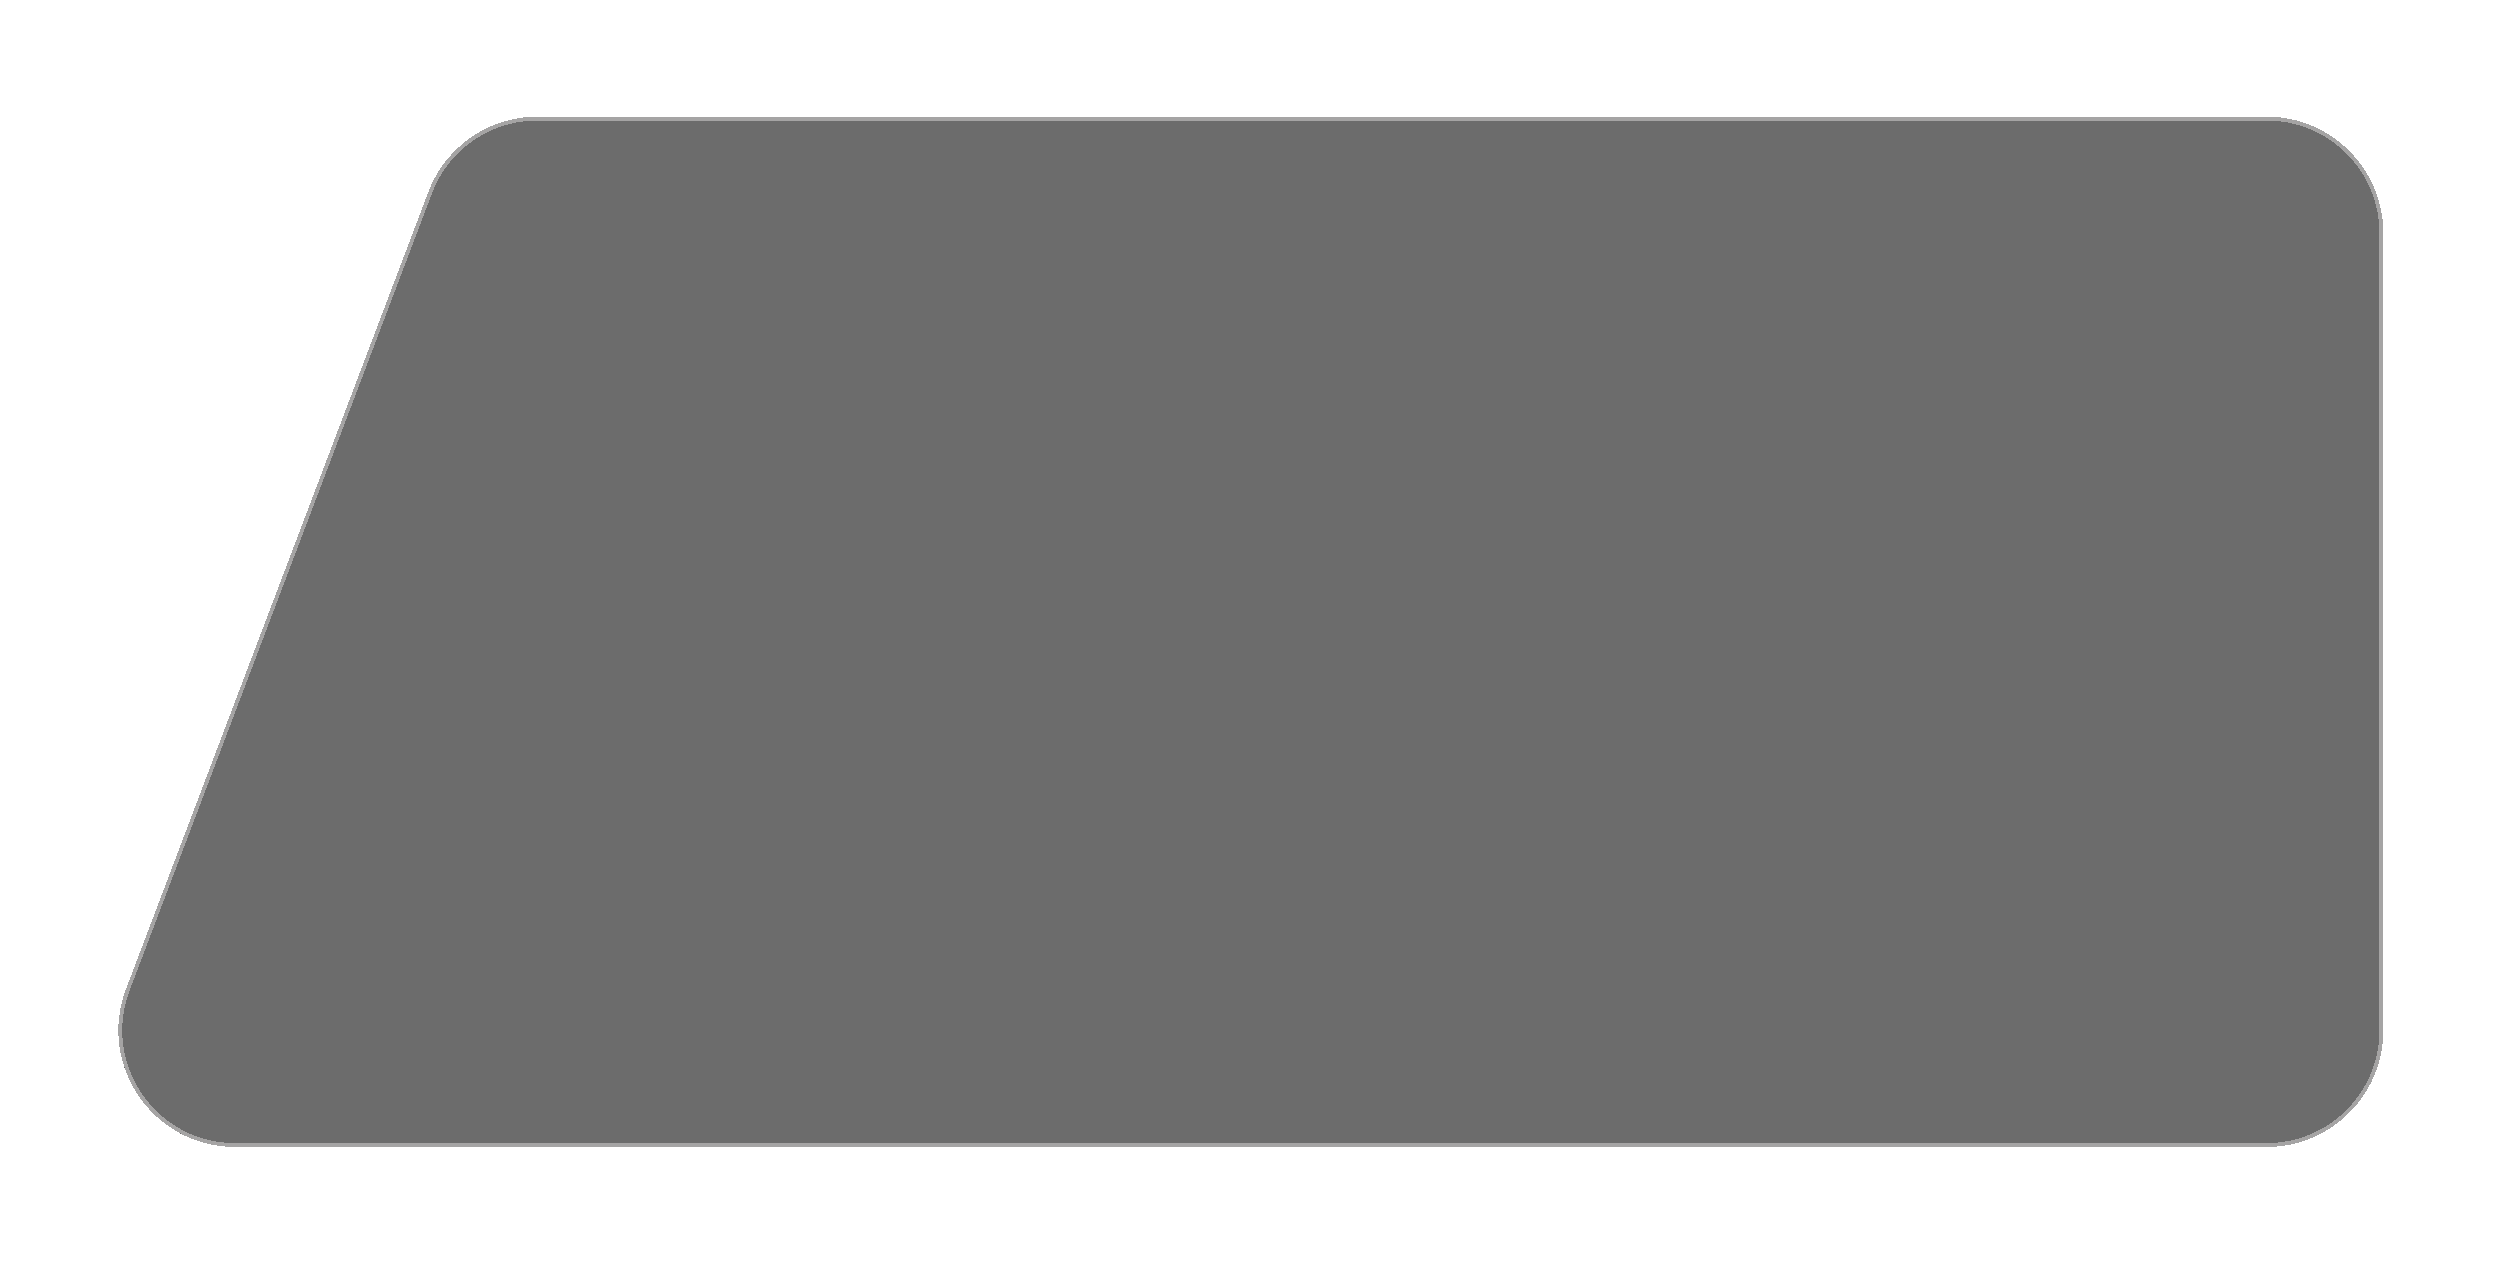 <svg width="643" height="325" viewBox="0 0 643 325" fill="none" xmlns="http://www.w3.org/2000/svg">
<g filter="url(#filter0_bd_1_16)">
<path d="M110.177 45.36C114.597 33.706 125.763 26 138.227 26H583C599.569 26 613 39.431 613 56V261C613 277.569 599.569 291 583 291H60.465C39.471 291 24.97 269.99 32.416 250.36L110.177 45.36Z" fill="#1E1E1E" fill-opacity="0.65" shape-rendering="crispEdges"/>
<path d="M110.644 45.537C114.991 34.078 125.971 26.5 138.227 26.5H583C599.292 26.5 612.5 39.708 612.5 56V261C612.5 277.292 599.292 290.5 583 290.5H60.465C39.821 290.5 25.561 269.84 32.883 250.537L110.644 45.537Z" stroke="#A5A4A4" shape-rendering="crispEdges"/>
</g>
<defs>
<filter id="filter0_bd_1_16" x="0.438" y="0" width="642.562" height="325" filterUnits="userSpaceOnUse" color-interpolation-filters="sRGB">
<feFlood flood-opacity="0" result="BackgroundImageFix"/>
<feGaussianBlur in="BackgroundImageFix" stdDeviation="5"/>
<feComposite in2="SourceAlpha" operator="in" result="effect1_backgroundBlur_1_16"/>
<feColorMatrix in="SourceAlpha" type="matrix" values="0 0 0 0 0 0 0 0 0 0 0 0 0 0 0 0 0 0 127 0" result="hardAlpha"/>
<feOffset dy="4"/>
<feGaussianBlur stdDeviation="15"/>
<feComposite in2="hardAlpha" operator="out"/>
<feColorMatrix type="matrix" values="0 0 0 0 0.713 0 0 0 0 0.713 0 0 0 0 0.713 0 0 0 0.25 0"/>
<feBlend mode="normal" in2="effect1_backgroundBlur_1_16" result="effect2_dropShadow_1_16"/>
<feBlend mode="normal" in="SourceGraphic" in2="effect2_dropShadow_1_16" result="shape"/>
</filter>
</defs>
</svg>

